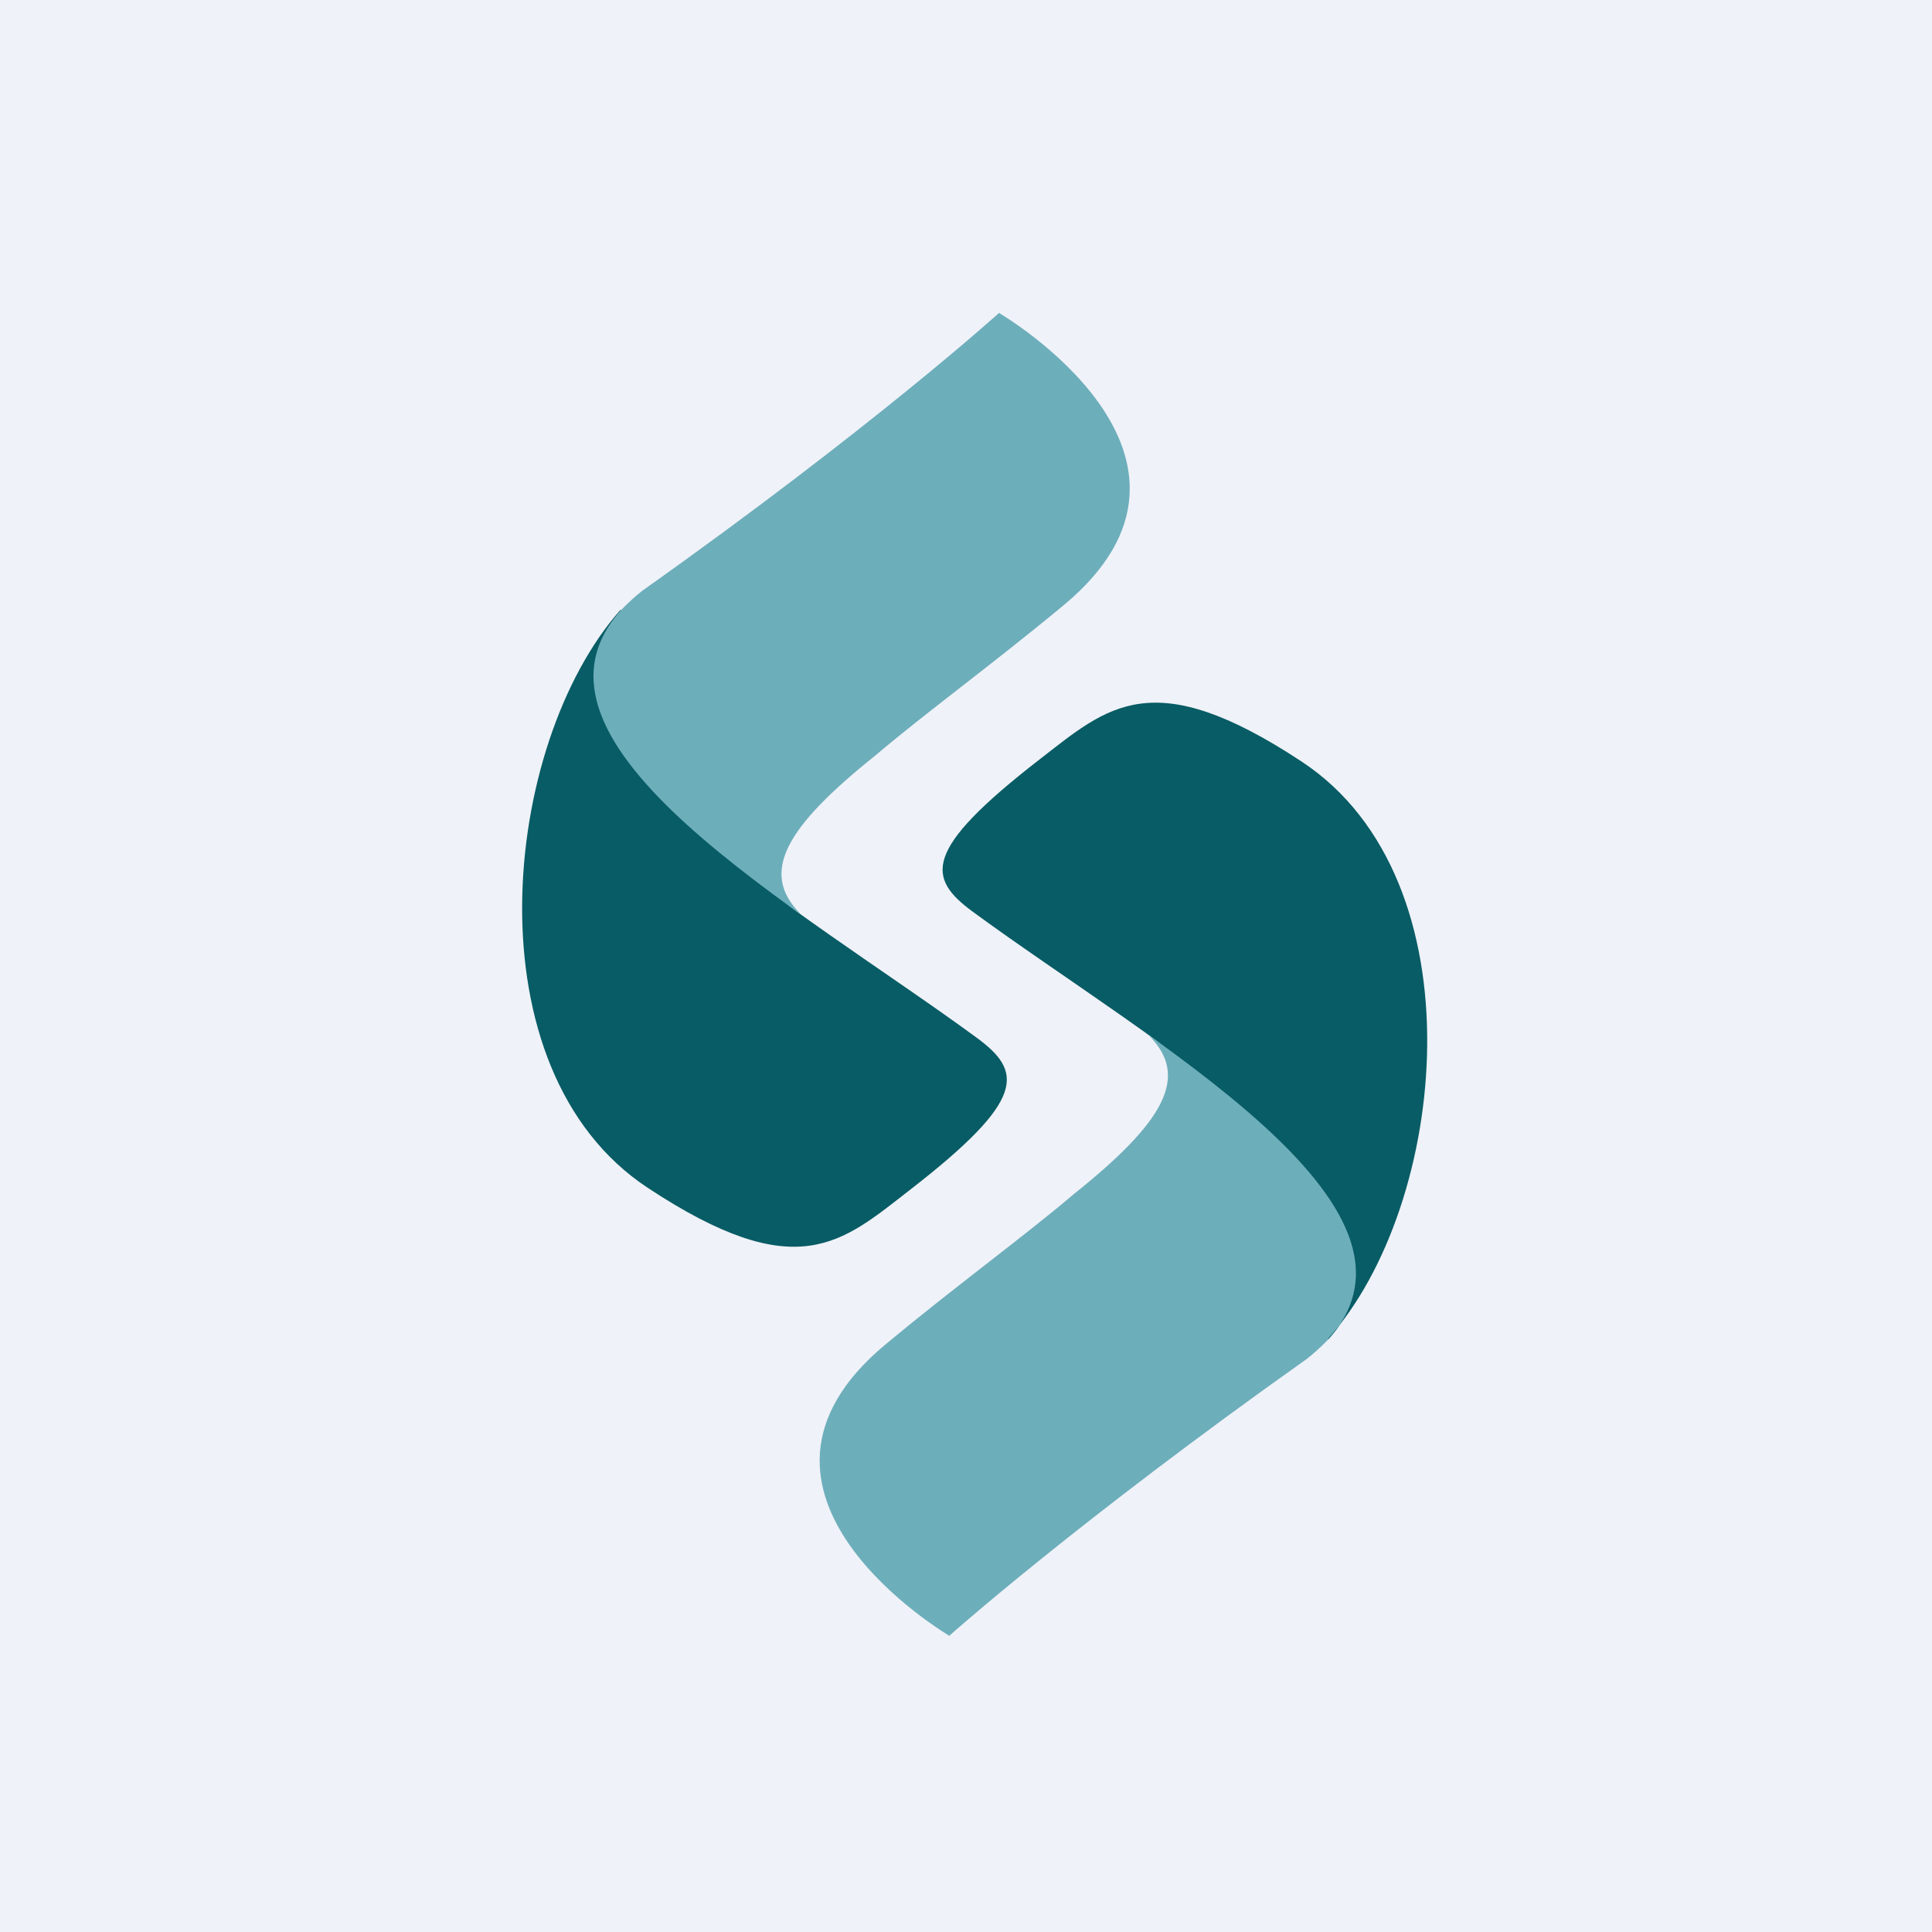 <?xml version="1.0" encoding="UTF-8"?>
<!-- generated by Finnhub -->
<svg viewBox="0 0 55.5 55.5" xmlns="http://www.w3.org/2000/svg">
<rect width="56" height="56" fill="rgb(239, 242, 248)"/>
<path d="M 27.276,46.985 S 30.925,43.727 37.549,39.031 C 37.752,38.869 37.937,38.701 38.106,38.528 C 40.503,36.076 37.676,32.773 33.015,29.759 C 34.18,30.932 33.441,32.229 30.854,34.297 C 29.427,35.511 27.501,36.908 25.451,38.609 C 20.276,42.899 27.286,47 27.286,47 Z" fill="rgb(109, 174, 187)"/>
<path d="M 38.151,38.456 C 41.594,34.631 42.554,25.283 37.393,21.878 C 33.1,19.046 31.827,20.294 29.858,21.82 C 26.487,24.433 26.622,25.221 27.953,26.197 C 33.053,29.939 41.59,34.635 38.161,38.471 Z" fill="rgb(8, 92, 101)"/>
<path d="M 28.704,8.985 S 25.075,12.274 18.451,16.97 C 18.247,17.131 18.063,17.299 17.894,17.472 C 15.497,19.924 18.324,23.227 22.985,26.241 C 21.82,25.068 22.559,23.771 25.146,21.703 C 26.573,20.489 28.499,19.092 30.549,17.391 C 35.724,13.1 28.714,9 28.714,9 Z" fill="rgb(109, 174, 187)"/>
<path d="M 17.829,17.514 C 14.407,21.369 13.446,30.717 18.607,34.122 C 22.9,36.955 24.174,35.706 26.143,34.179 C 29.513,31.567 29.379,30.779 28.047,29.803 C 22.947,26.061 14.41,21.365 17.839,17.529 Z" fill="rgb(8, 92, 101)"/>
</svg>
